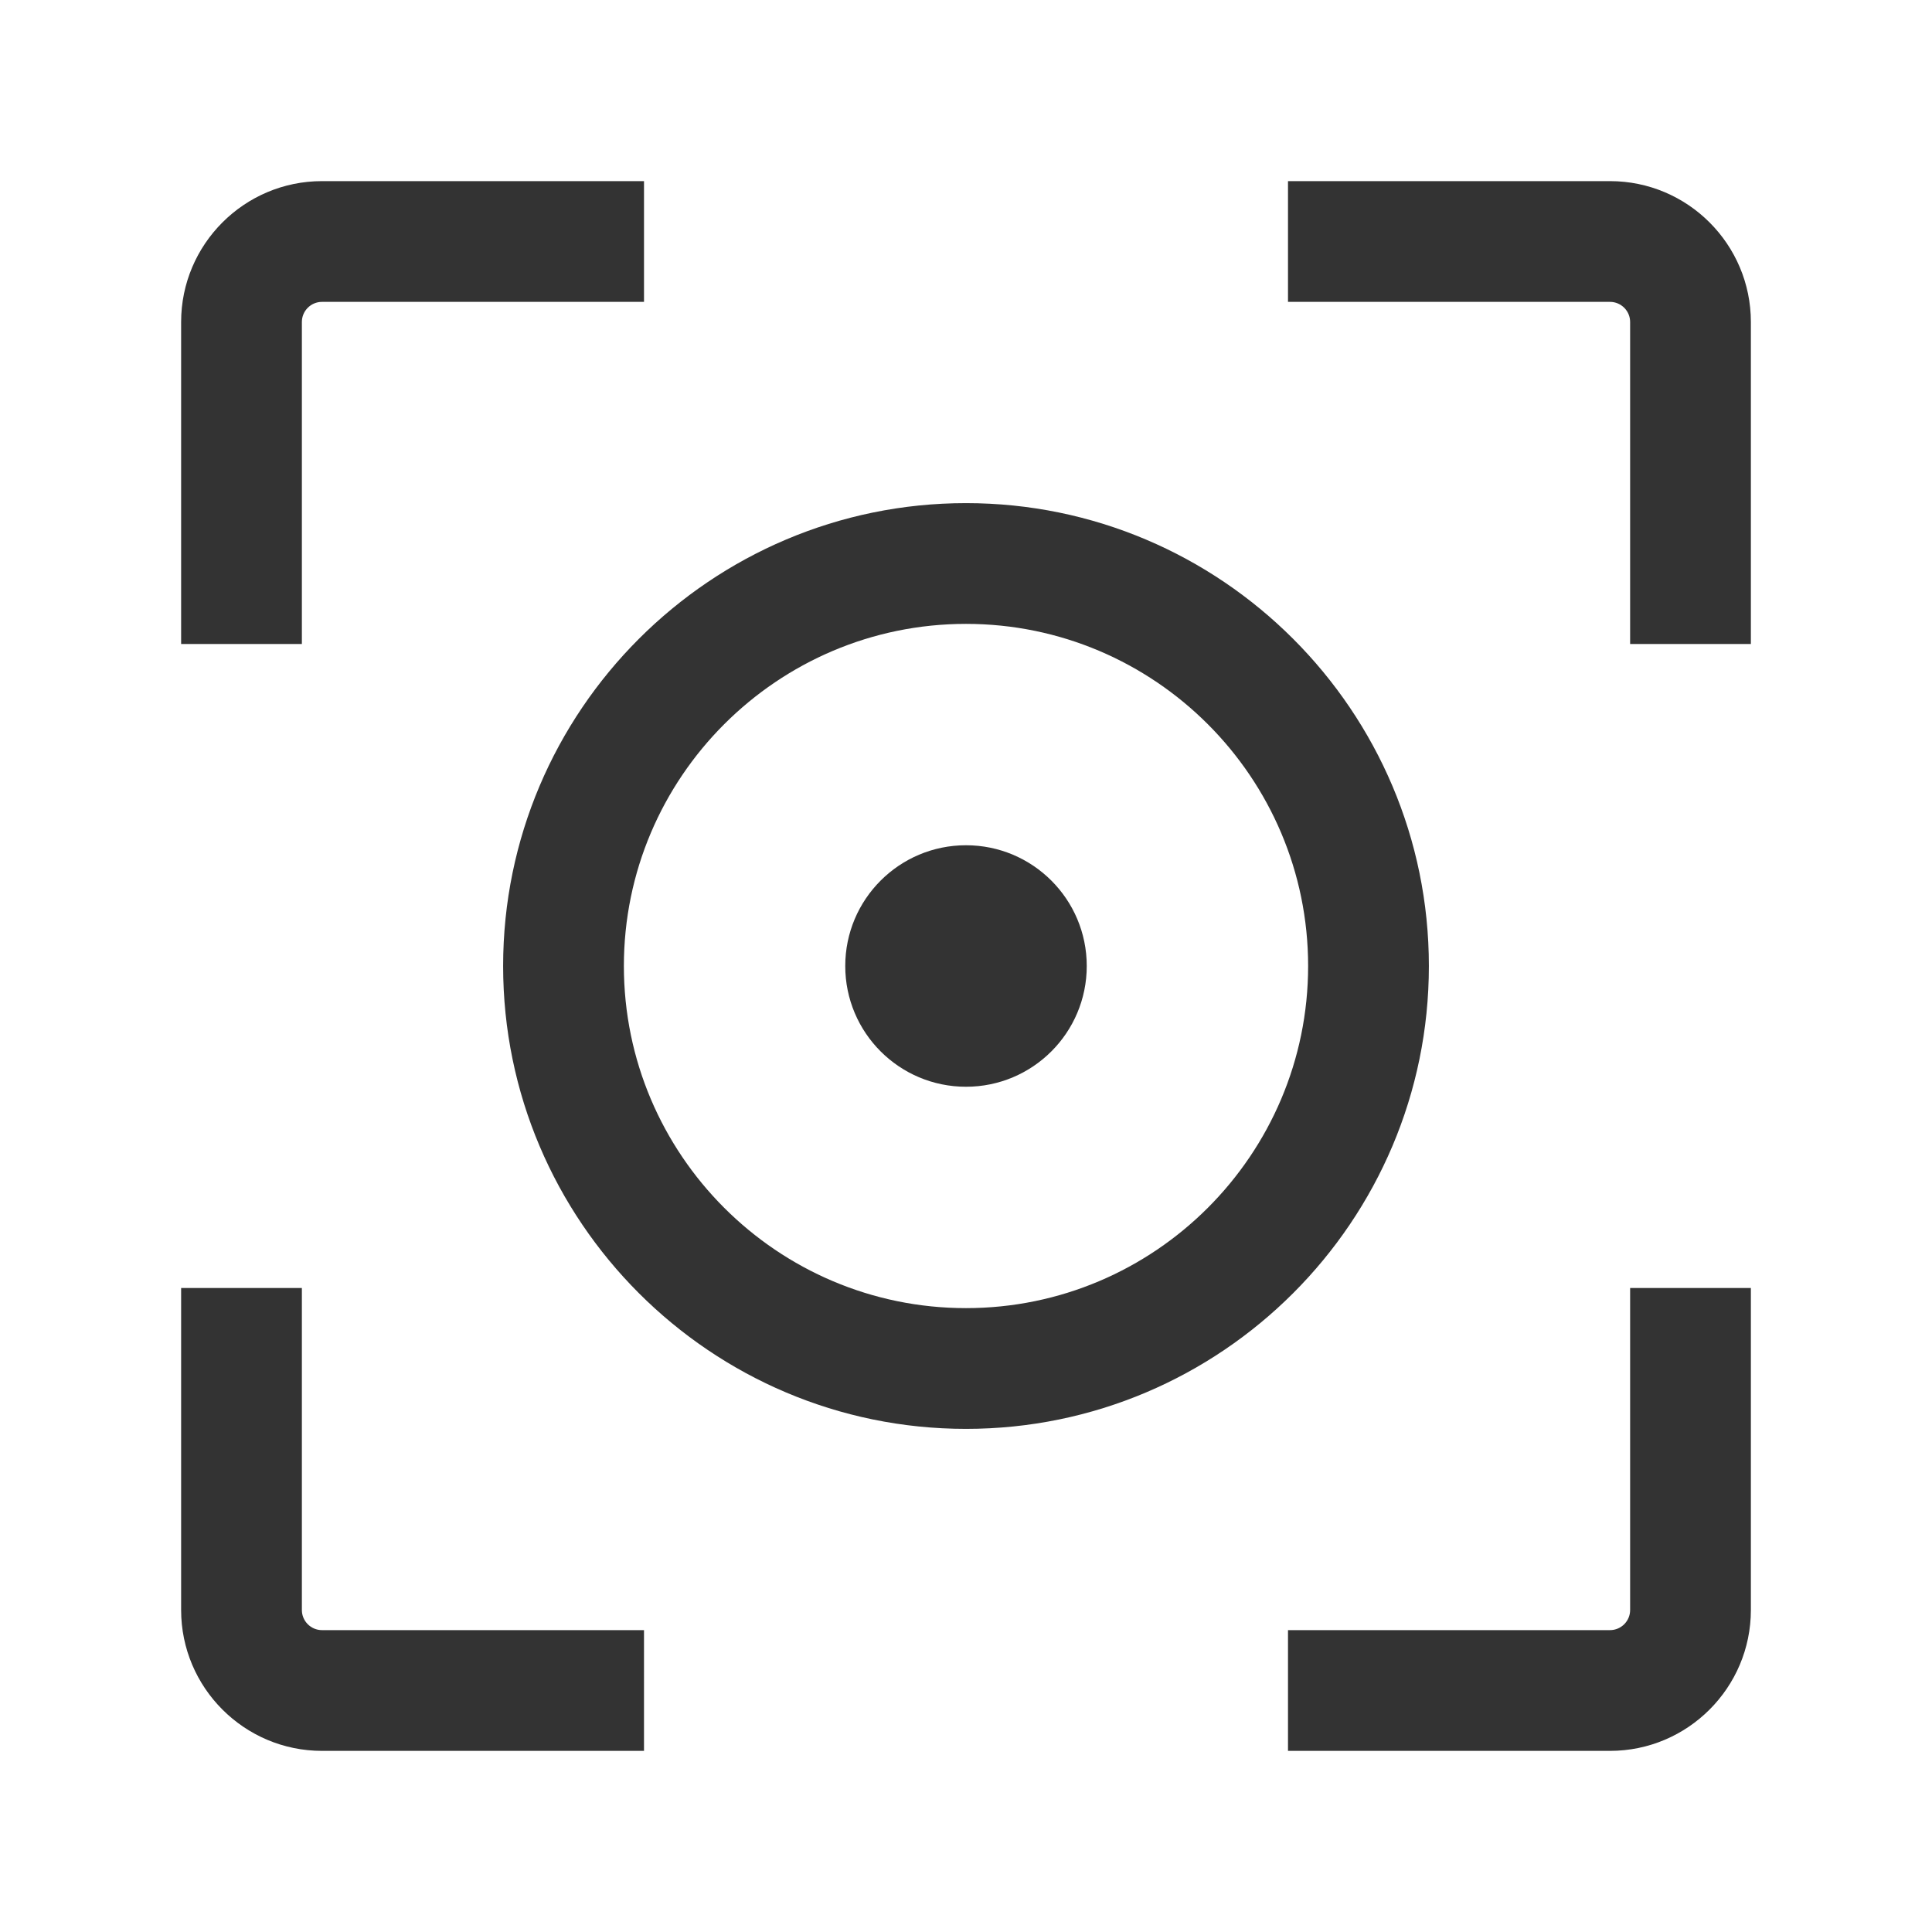 <?xml version="1.0" encoding="iso-8859-1"?>
<svg version="1.1" id="&#x56FE;&#x5C42;_1" xmlns="http://www.w3.org/2000/svg" xmlns:xlink="http://www.w3.org/1999/xlink" x="0px"
	 y="0px" viewBox="0 0 24 24" style="enable-background:new 0 0 24 24;" xml:space="preserve">
<path style="fill:#333333;" d="M3.75,8h-1.5V4c0-0.965,0.785-1.75,1.75-1.75h4v1.5H4C3.862,3.75,3.75,3.862,3.75,4V8z"/>
<path style="fill:#333333;" d="M8,21.75H4c-0.965,0-1.75-0.785-1.75-1.75v-4h1.5v4c0,0.138,0.112,0.25,0.25,0.25h4V21.75z"/>
<path style="fill:#333333;" d="M20,21.75h-4v-1.5h4c0.138,0,0.25-0.112,0.25-0.25v-4h1.5v4C21.75,20.965,20.965,21.75,20,21.75z"/>
<path style="fill:#333333;" d="M21.75,8h-1.5V4c0-0.138-0.112-0.25-0.25-0.25h-4v-1.5h4c0.965,0,1.75,0.785,1.75,1.75V8z"/>
<path style="fill:#333333;" d="M12,17.75c-3.17,0-5.75-2.579-5.75-5.75c0-3.17,2.58-5.75,5.75-5.75c3.171,0,5.75,2.58,5.75,5.75
	C17.75,15.171,15.171,17.75,12,17.75z M12,7.75c-2.343,0-4.25,1.907-4.25,4.25c0,2.344,1.907,4.25,4.25,4.25
	c2.344,0,4.25-1.906,4.25-4.25C16.25,9.657,14.344,7.75,12,7.75z"/>
<circle style="fill:#333333;" cx="12" cy="12" r="1.5"/>
</svg>






